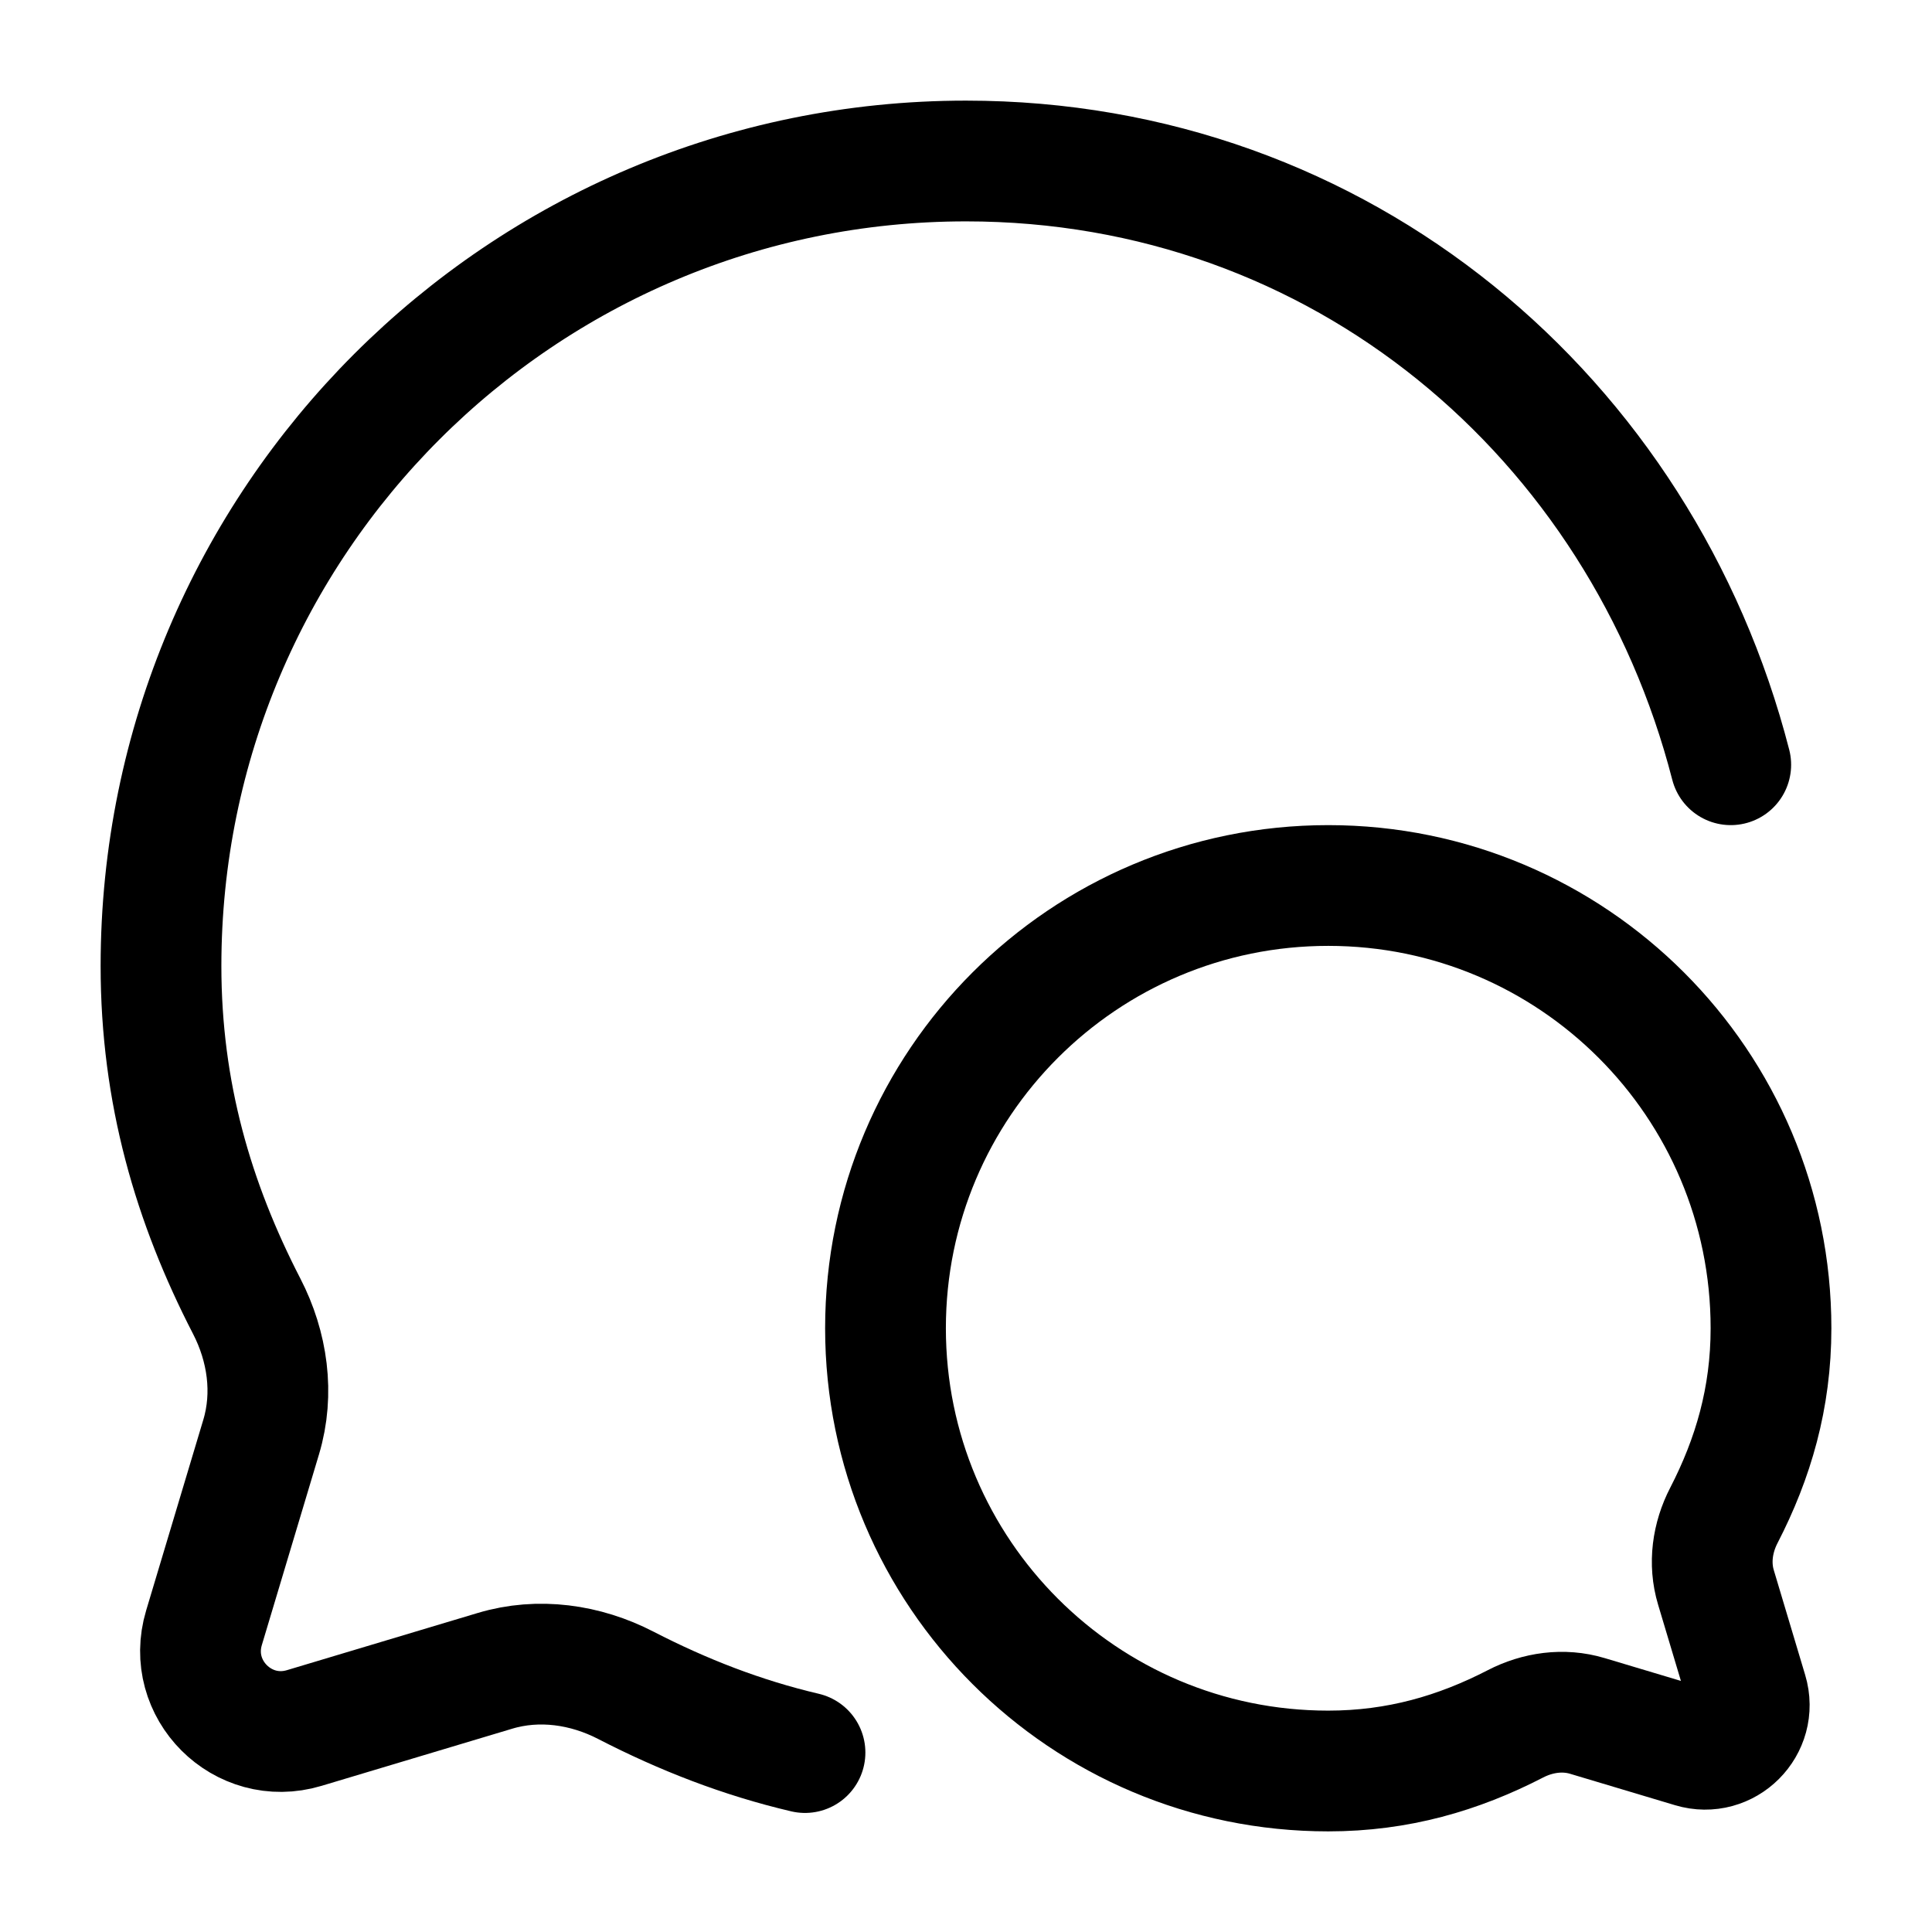 <svg width="24" height="24" viewBox="0 0 24 24" fill="none" xmlns="http://www.w3.org/2000/svg">
    <path d="M10 21.771C9.219 21.588 8.485 21.302 7.775 20.936C7.272 20.676 6.69 20.593 6.148 20.756L3.779 21.466C3.016 21.695 2.305 20.984 2.534 20.221L3.244 17.852C3.407 17.31 3.324 16.728 3.064 16.225C2.402 14.941 2 13.576 2 12C2 6.477 6.477 2 12 2C16.66 2 20.39 5.187 21.5 9.5" stroke="currentColor" stroke-width="1.5" stroke-linecap="round" stroke-linejoin="round"/>
    <path d="M16.5 22C13.462 22 11 19.538 11 16.5C11 13.462 13.462 11 16.5 11C19.538 11 22 13.462 22 16.5C22 17.367 21.779 18.118 21.415 18.824C21.272 19.1 21.226 19.42 21.316 19.719L21.706 21.022C21.832 21.441 21.441 21.832 21.022 21.706L19.719 21.316C19.42 21.226 19.1 21.272 18.824 21.415C18.118 21.779 17.367 22 16.5 22Z" stroke="currentColor" stroke-width="1.5" stroke-linecap="round" stroke-linejoin="round"/>
</svg>
